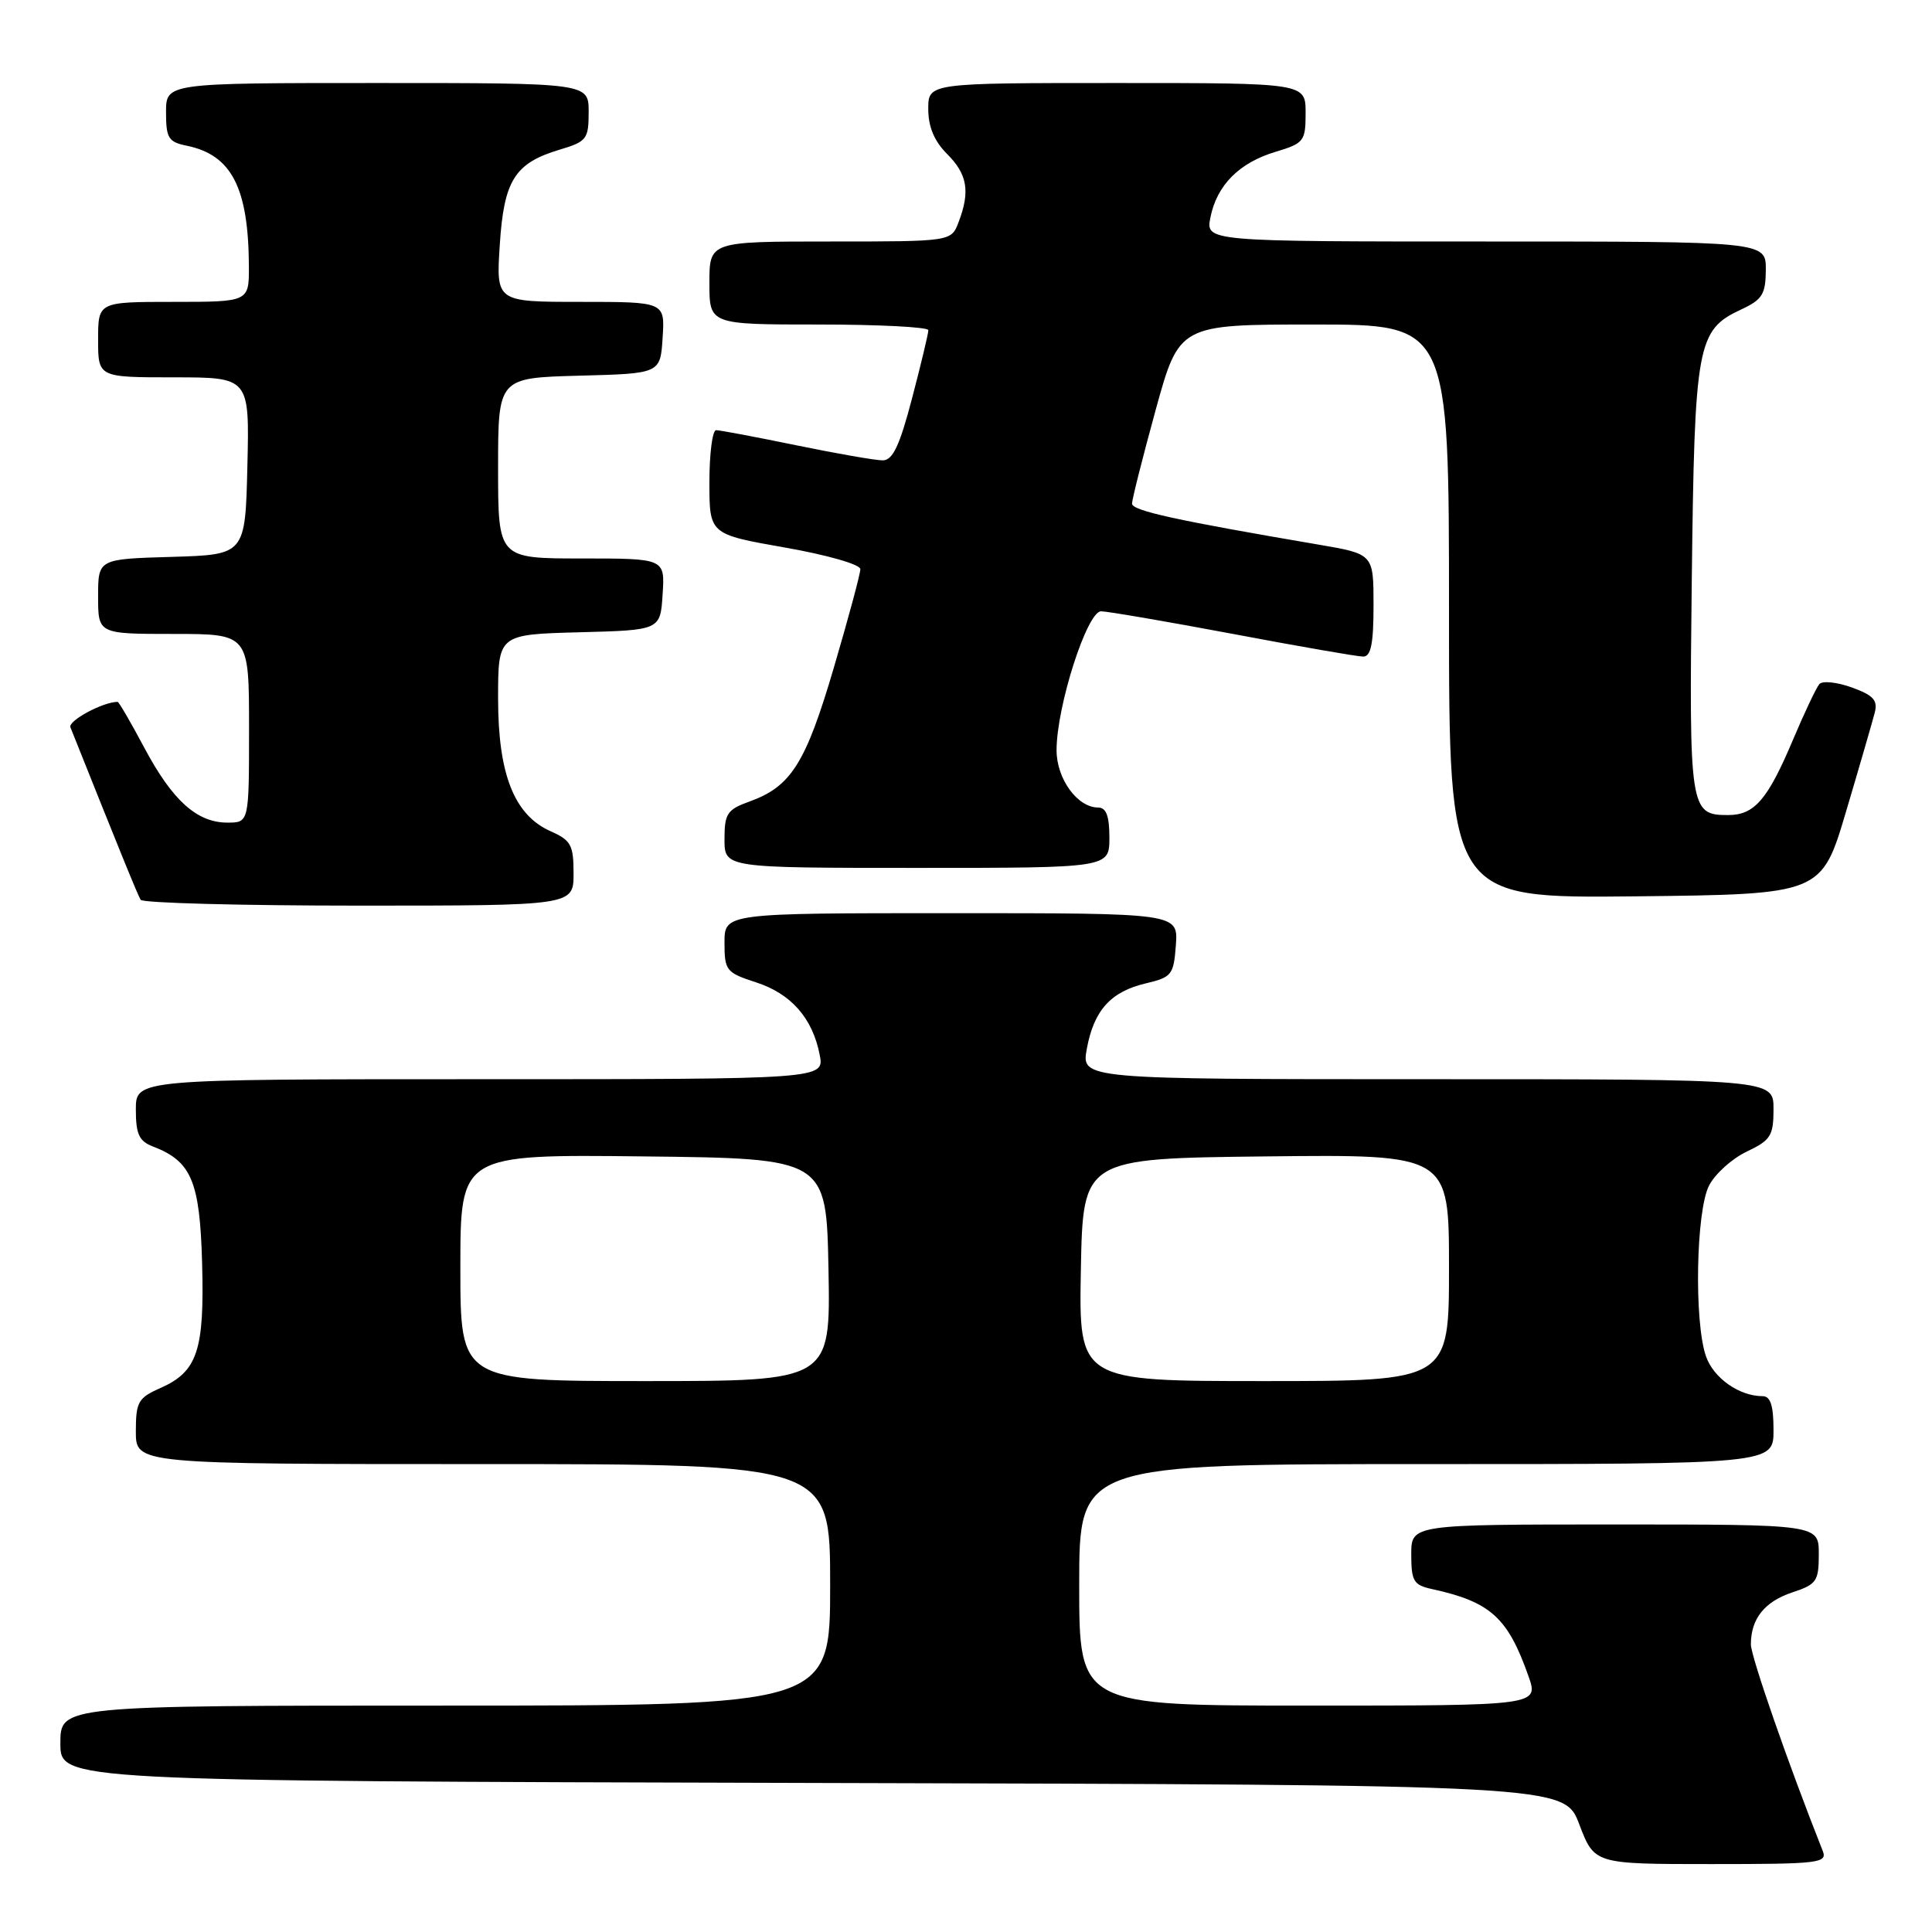 <?xml version="1.0" encoding="UTF-8" standalone="no"?>
<!DOCTYPE svg PUBLIC "-//W3C//DTD SVG 1.1//EN" "http://www.w3.org/Graphics/SVG/1.1/DTD/svg11.dtd" >
<svg xmlns="http://www.w3.org/2000/svg" xmlns:xlink="http://www.w3.org/1999/xlink" version="1.1" viewBox="0 0 256 256">
 <g >
 <path fill="currentColor"
d=" M 241.52 245.25 C 237.01 233.89 232.00 219.49 232.00 217.89 C 232.00 214.49 233.82 212.22 237.49 211.00 C 240.71 209.94 241.00 209.52 241.00 205.92 C 241.00 202.00 241.00 202.00 214.00 202.00 C 187.00 202.00 187.00 202.00 187.00 205.98 C 187.00 209.51 187.31 210.03 189.75 210.56 C 197.49 212.25 199.79 214.33 202.52 222.07 C 203.91 226.00 203.91 226.00 173.46 226.00 C 143.00 226.00 143.00 226.00 143.00 210.00 C 143.00 194.00 143.00 194.00 189.00 194.00 C 235.00 194.00 235.00 194.00 235.00 189.50 C 235.00 186.23 234.60 185.00 233.55 185.00 C 230.46 185.00 227.05 182.60 226.05 179.71 C 224.46 175.16 224.73 160.43 226.46 157.09 C 227.26 155.54 229.51 153.51 231.46 152.59 C 234.63 151.08 235.00 150.50 235.00 146.95 C 235.00 143.00 235.00 143.00 189.13 143.00 C 143.27 143.00 143.27 143.00 144.01 138.97 C 144.94 133.88 147.18 131.39 151.83 130.30 C 155.27 129.49 155.52 129.17 155.81 125.22 C 156.11 121.00 156.11 121.00 126.06 121.00 C 96.00 121.00 96.00 121.00 96.00 124.91 C 96.00 128.60 96.22 128.88 100.16 130.16 C 104.81 131.66 107.66 134.89 108.61 139.75 C 109.25 143.00 109.25 143.00 63.62 143.00 C 18.00 143.00 18.00 143.00 18.00 147.02 C 18.00 150.28 18.43 151.21 20.25 151.91 C 25.37 153.87 26.48 156.50 26.78 167.35 C 27.10 178.95 26.17 181.75 21.24 183.93 C 18.31 185.22 18.00 185.77 18.00 189.68 C 18.00 194.00 18.00 194.00 64.00 194.00 C 110.00 194.00 110.00 194.00 110.00 210.00 C 110.00 226.00 110.00 226.00 59.00 226.00 C 8.00 226.00 8.00 226.00 8.00 231.00 C 8.00 235.99 8.00 235.99 107.64 236.25 C 207.28 236.50 207.28 236.50 209.27 241.75 C 211.27 247.00 211.27 247.00 226.74 247.00 C 241.08 247.00 242.16 246.87 241.52 245.25 Z  M 76.00 115.74 C 76.00 111.97 75.66 111.34 72.97 110.15 C 68.14 108.01 66.00 102.61 66.00 92.57 C 66.00 84.07 66.00 84.07 76.75 83.78 C 87.50 83.50 87.50 83.50 87.80 78.75 C 88.11 74.00 88.11 74.00 77.05 74.00 C 66.00 74.00 66.00 74.00 66.00 62.03 C 66.00 50.07 66.00 50.07 76.75 49.78 C 87.50 49.50 87.50 49.50 87.80 44.75 C 88.11 40.00 88.11 40.00 76.92 40.00 C 65.74 40.00 65.74 40.00 66.22 32.49 C 66.77 23.89 68.19 21.62 74.16 19.83 C 77.75 18.76 78.00 18.43 78.00 14.84 C 78.00 11.00 78.00 11.00 50.00 11.00 C 22.00 11.00 22.00 11.00 22.00 14.88 C 22.00 18.30 22.32 18.82 24.75 19.31 C 30.69 20.53 32.92 24.87 32.98 35.25 C 33.00 40.00 33.00 40.00 23.00 40.00 C 13.00 40.00 13.00 40.00 13.00 45.00 C 13.00 50.00 13.00 50.00 23.03 50.00 C 33.06 50.00 33.06 50.00 32.78 61.75 C 32.50 73.50 32.50 73.50 22.75 73.79 C 13.00 74.07 13.00 74.07 13.00 79.04 C 13.00 84.00 13.00 84.00 23.00 84.00 C 33.00 84.00 33.00 84.00 33.00 96.50 C 33.00 109.00 33.00 109.00 30.13 109.00 C 26.09 109.00 22.85 106.08 19.11 99.06 C 17.34 95.73 15.75 93.00 15.59 93.00 C 13.65 93.00 8.99 95.51 9.33 96.37 C 16.01 113.10 18.25 118.60 18.64 119.23 C 18.90 119.65 31.92 120.00 47.56 120.00 C 76.00 120.00 76.00 120.00 76.00 115.74 Z  M 244.62 107.50 C 246.42 101.45 248.12 95.57 248.41 94.44 C 248.84 92.79 248.24 92.13 245.37 91.09 C 243.41 90.38 241.47 90.18 241.07 90.65 C 240.67 91.12 239.10 94.42 237.59 98.00 C 234.22 105.98 232.48 108.00 228.97 108.00 C 223.92 108.00 223.81 107.31 224.17 76.80 C 224.54 45.50 224.86 43.73 230.73 41.00 C 233.52 39.70 233.96 38.99 233.98 35.75 C 234.00 32.00 234.00 32.00 196.88 32.00 C 159.75 32.00 159.75 32.00 160.39 28.80 C 161.24 24.53 164.21 21.55 169.04 20.11 C 172.79 18.98 173.00 18.71 173.00 14.96 C 173.00 11.00 173.00 11.00 148.00 11.00 C 123.00 11.00 123.00 11.00 123.00 14.45 C 123.00 16.81 123.80 18.71 125.50 20.41 C 128.19 23.09 128.57 25.37 127.02 29.43 C 126.05 32.00 126.05 32.00 110.02 32.00 C 94.00 32.00 94.00 32.00 94.00 37.50 C 94.00 43.00 94.00 43.00 108.50 43.00 C 116.47 43.00 123.01 43.34 123.01 43.75 C 123.02 44.16 122.05 48.21 120.86 52.75 C 119.20 59.09 118.29 61.00 116.96 61.00 C 116.00 61.00 110.85 60.10 105.50 59.00 C 100.15 57.90 95.38 57.00 94.89 57.00 C 94.40 57.00 94.00 60.10 94.00 63.90 C 94.00 70.79 94.00 70.79 104.00 72.55 C 109.63 73.54 114.00 74.79 114.00 75.42 C 114.00 76.03 112.42 81.90 110.49 88.46 C 106.76 101.14 104.83 104.21 99.33 106.20 C 96.35 107.27 96.00 107.80 96.00 111.20 C 96.00 115.00 96.00 115.00 121.50 115.00 C 147.00 115.00 147.00 115.00 147.00 111.00 C 147.00 108.11 146.58 107.00 145.50 107.00 C 142.76 107.00 140.00 103.19 140.00 99.41 C 140.00 93.60 144.04 81.00 145.90 81.00 C 146.78 81.01 154.64 82.36 163.38 84.00 C 172.11 85.65 179.87 87.00 180.63 87.00 C 181.66 87.00 182.00 85.30 182.00 80.20 C 182.00 73.41 182.00 73.41 174.75 72.17 C 155.74 68.93 150.00 67.67 150.00 66.73 C 150.00 66.17 151.41 60.60 153.12 54.36 C 156.25 43.00 156.25 43.00 174.12 43.00 C 192.00 43.00 192.00 43.00 192.00 81.02 C 192.00 119.03 192.00 119.03 216.68 118.77 C 241.36 118.50 241.36 118.50 244.62 107.50 Z  M 61.00 167.98 C 61.00 152.96 61.00 152.96 85.25 153.23 C 109.50 153.50 109.50 153.50 109.78 168.25 C 110.05 183.00 110.05 183.00 85.53 183.00 C 61.00 183.00 61.00 183.00 61.00 167.98 Z  M 143.22 168.25 C 143.50 153.50 143.50 153.50 167.75 153.23 C 192.00 152.96 192.00 152.96 192.00 167.98 C 192.00 183.00 192.00 183.00 167.47 183.00 C 142.95 183.00 142.95 183.00 143.22 168.25 Z "/>
</g>
</svg>
